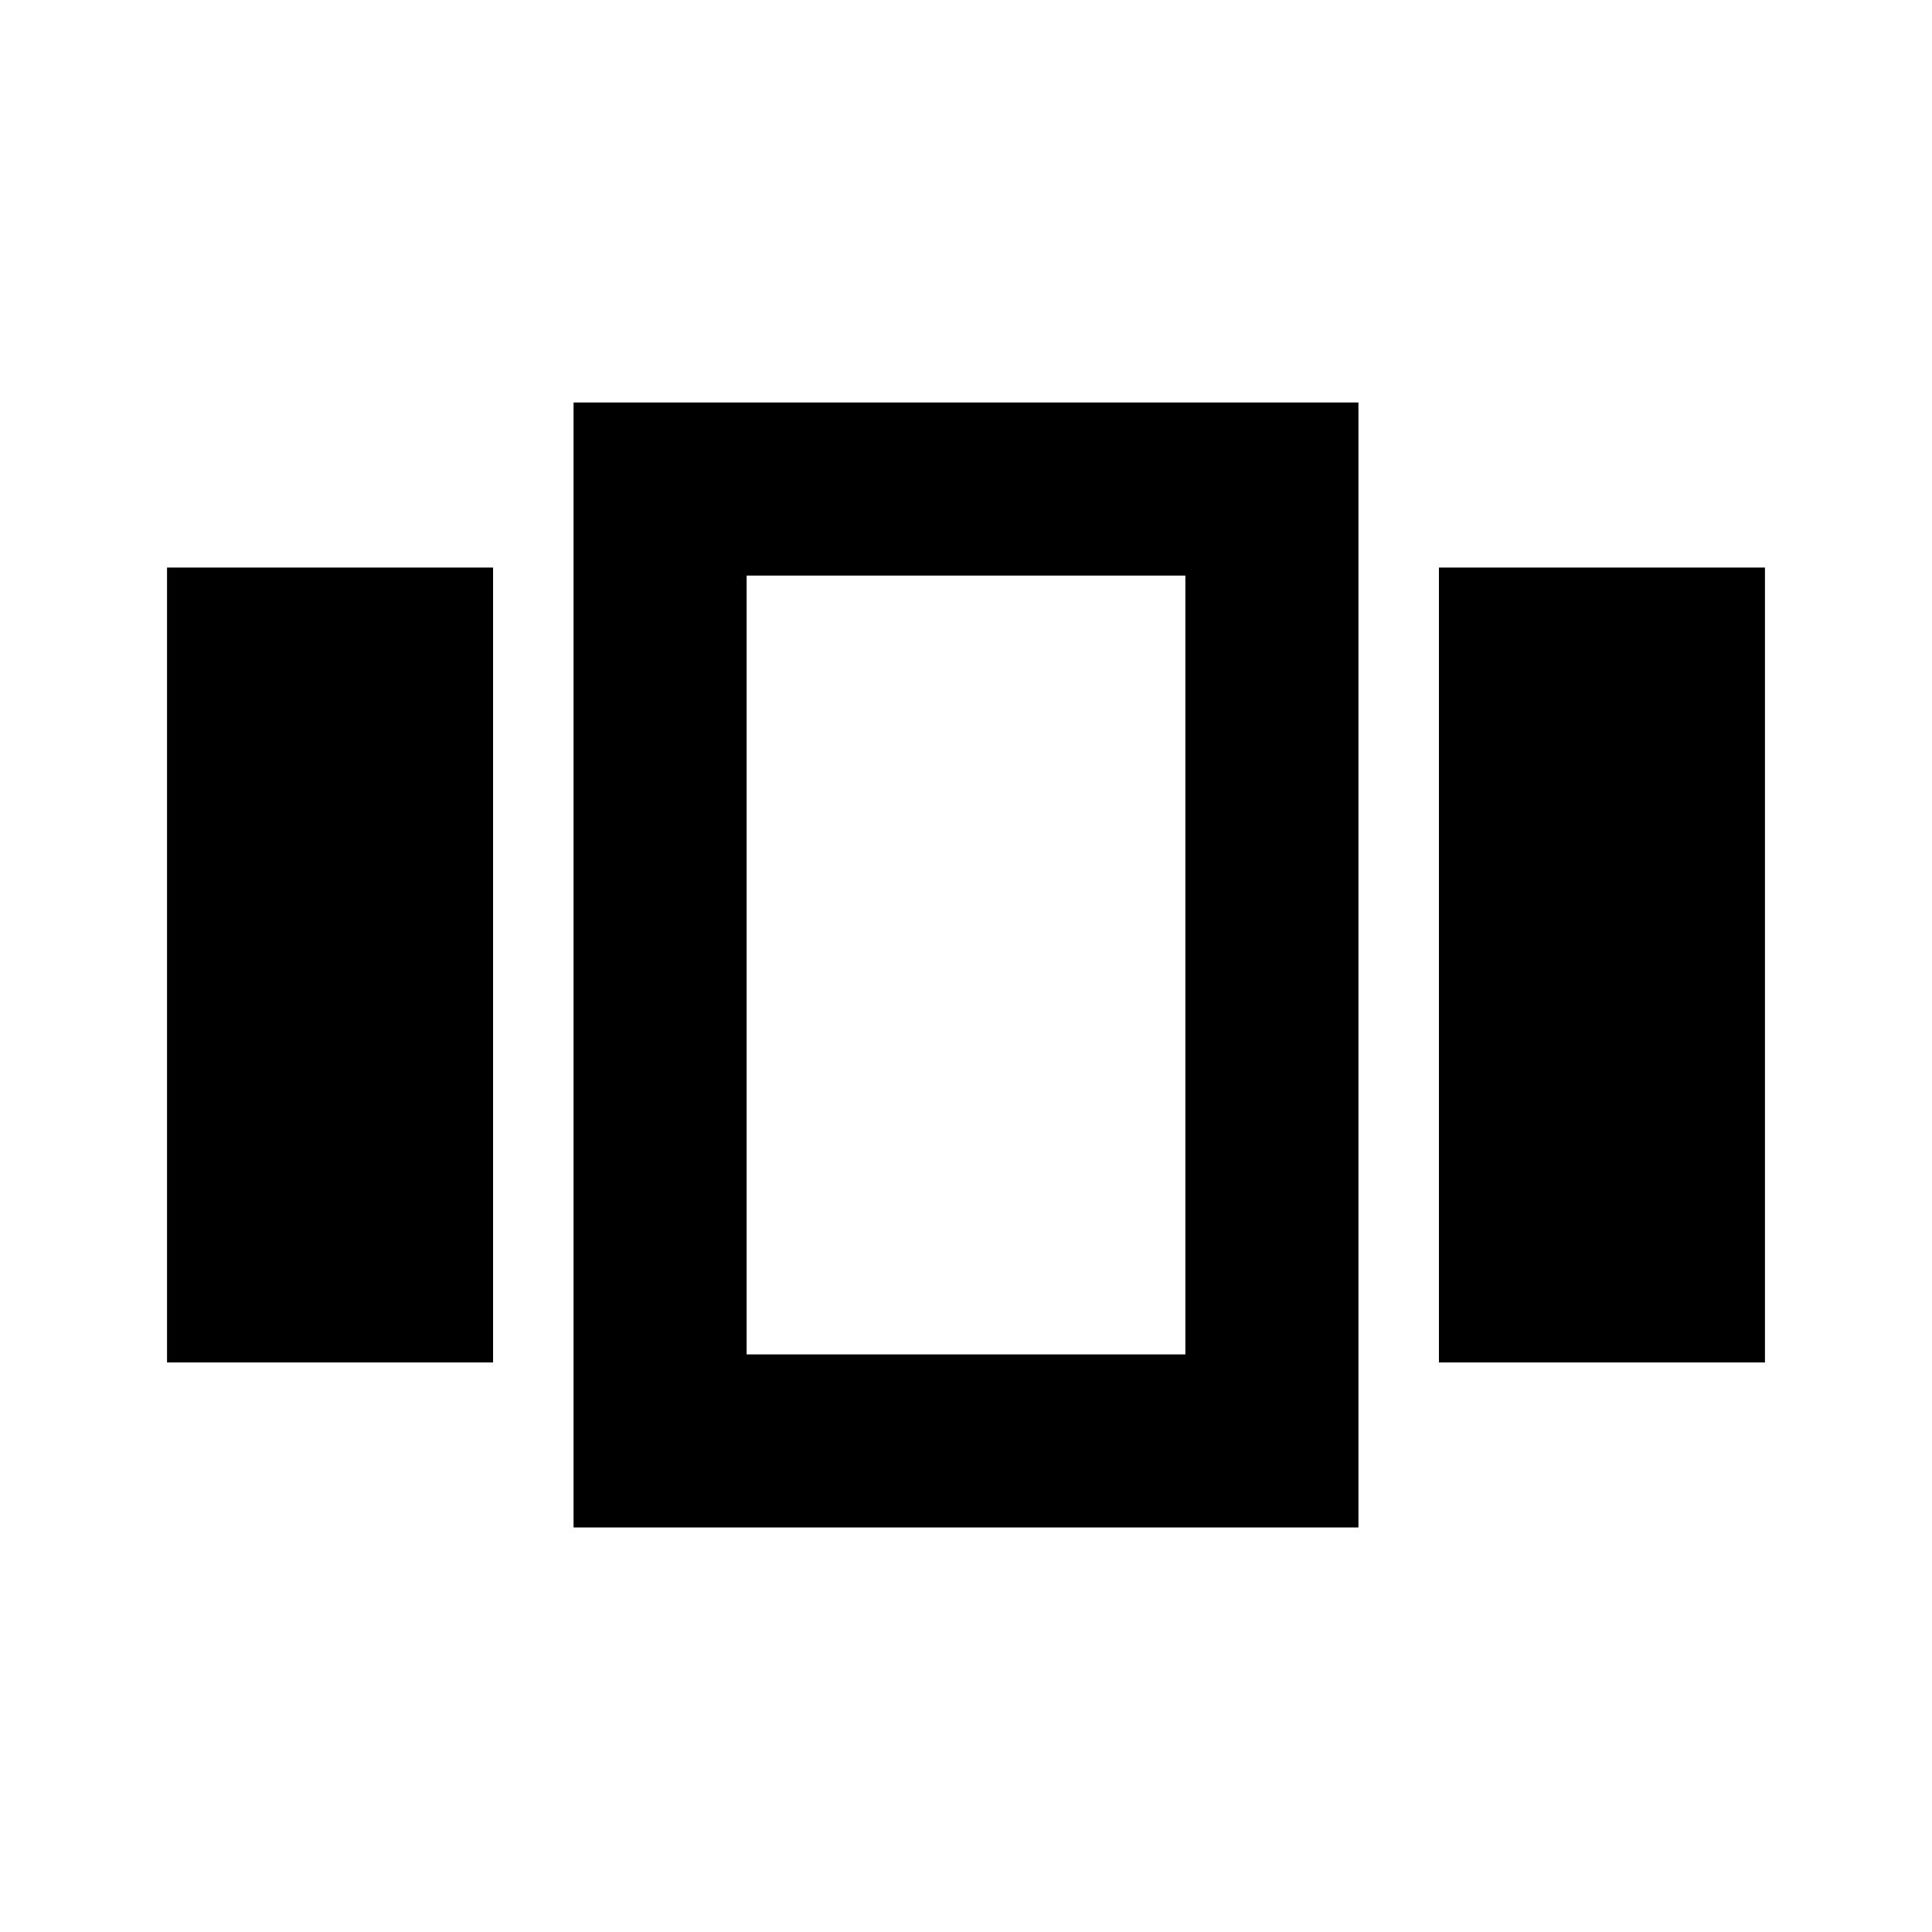 <svg xmlns="http://www.w3.org/2000/svg" height="24" width="24"><path d="M2.075 7.05h4.05v9.875h-4.05ZM7.125 5h9.75v13.975h-9.75Zm2.15 2.15v9.675Zm8.6-.1h4.05v9.875h-4.05Zm-8.6.1v9.675h5.45V7.15Z"/></svg>